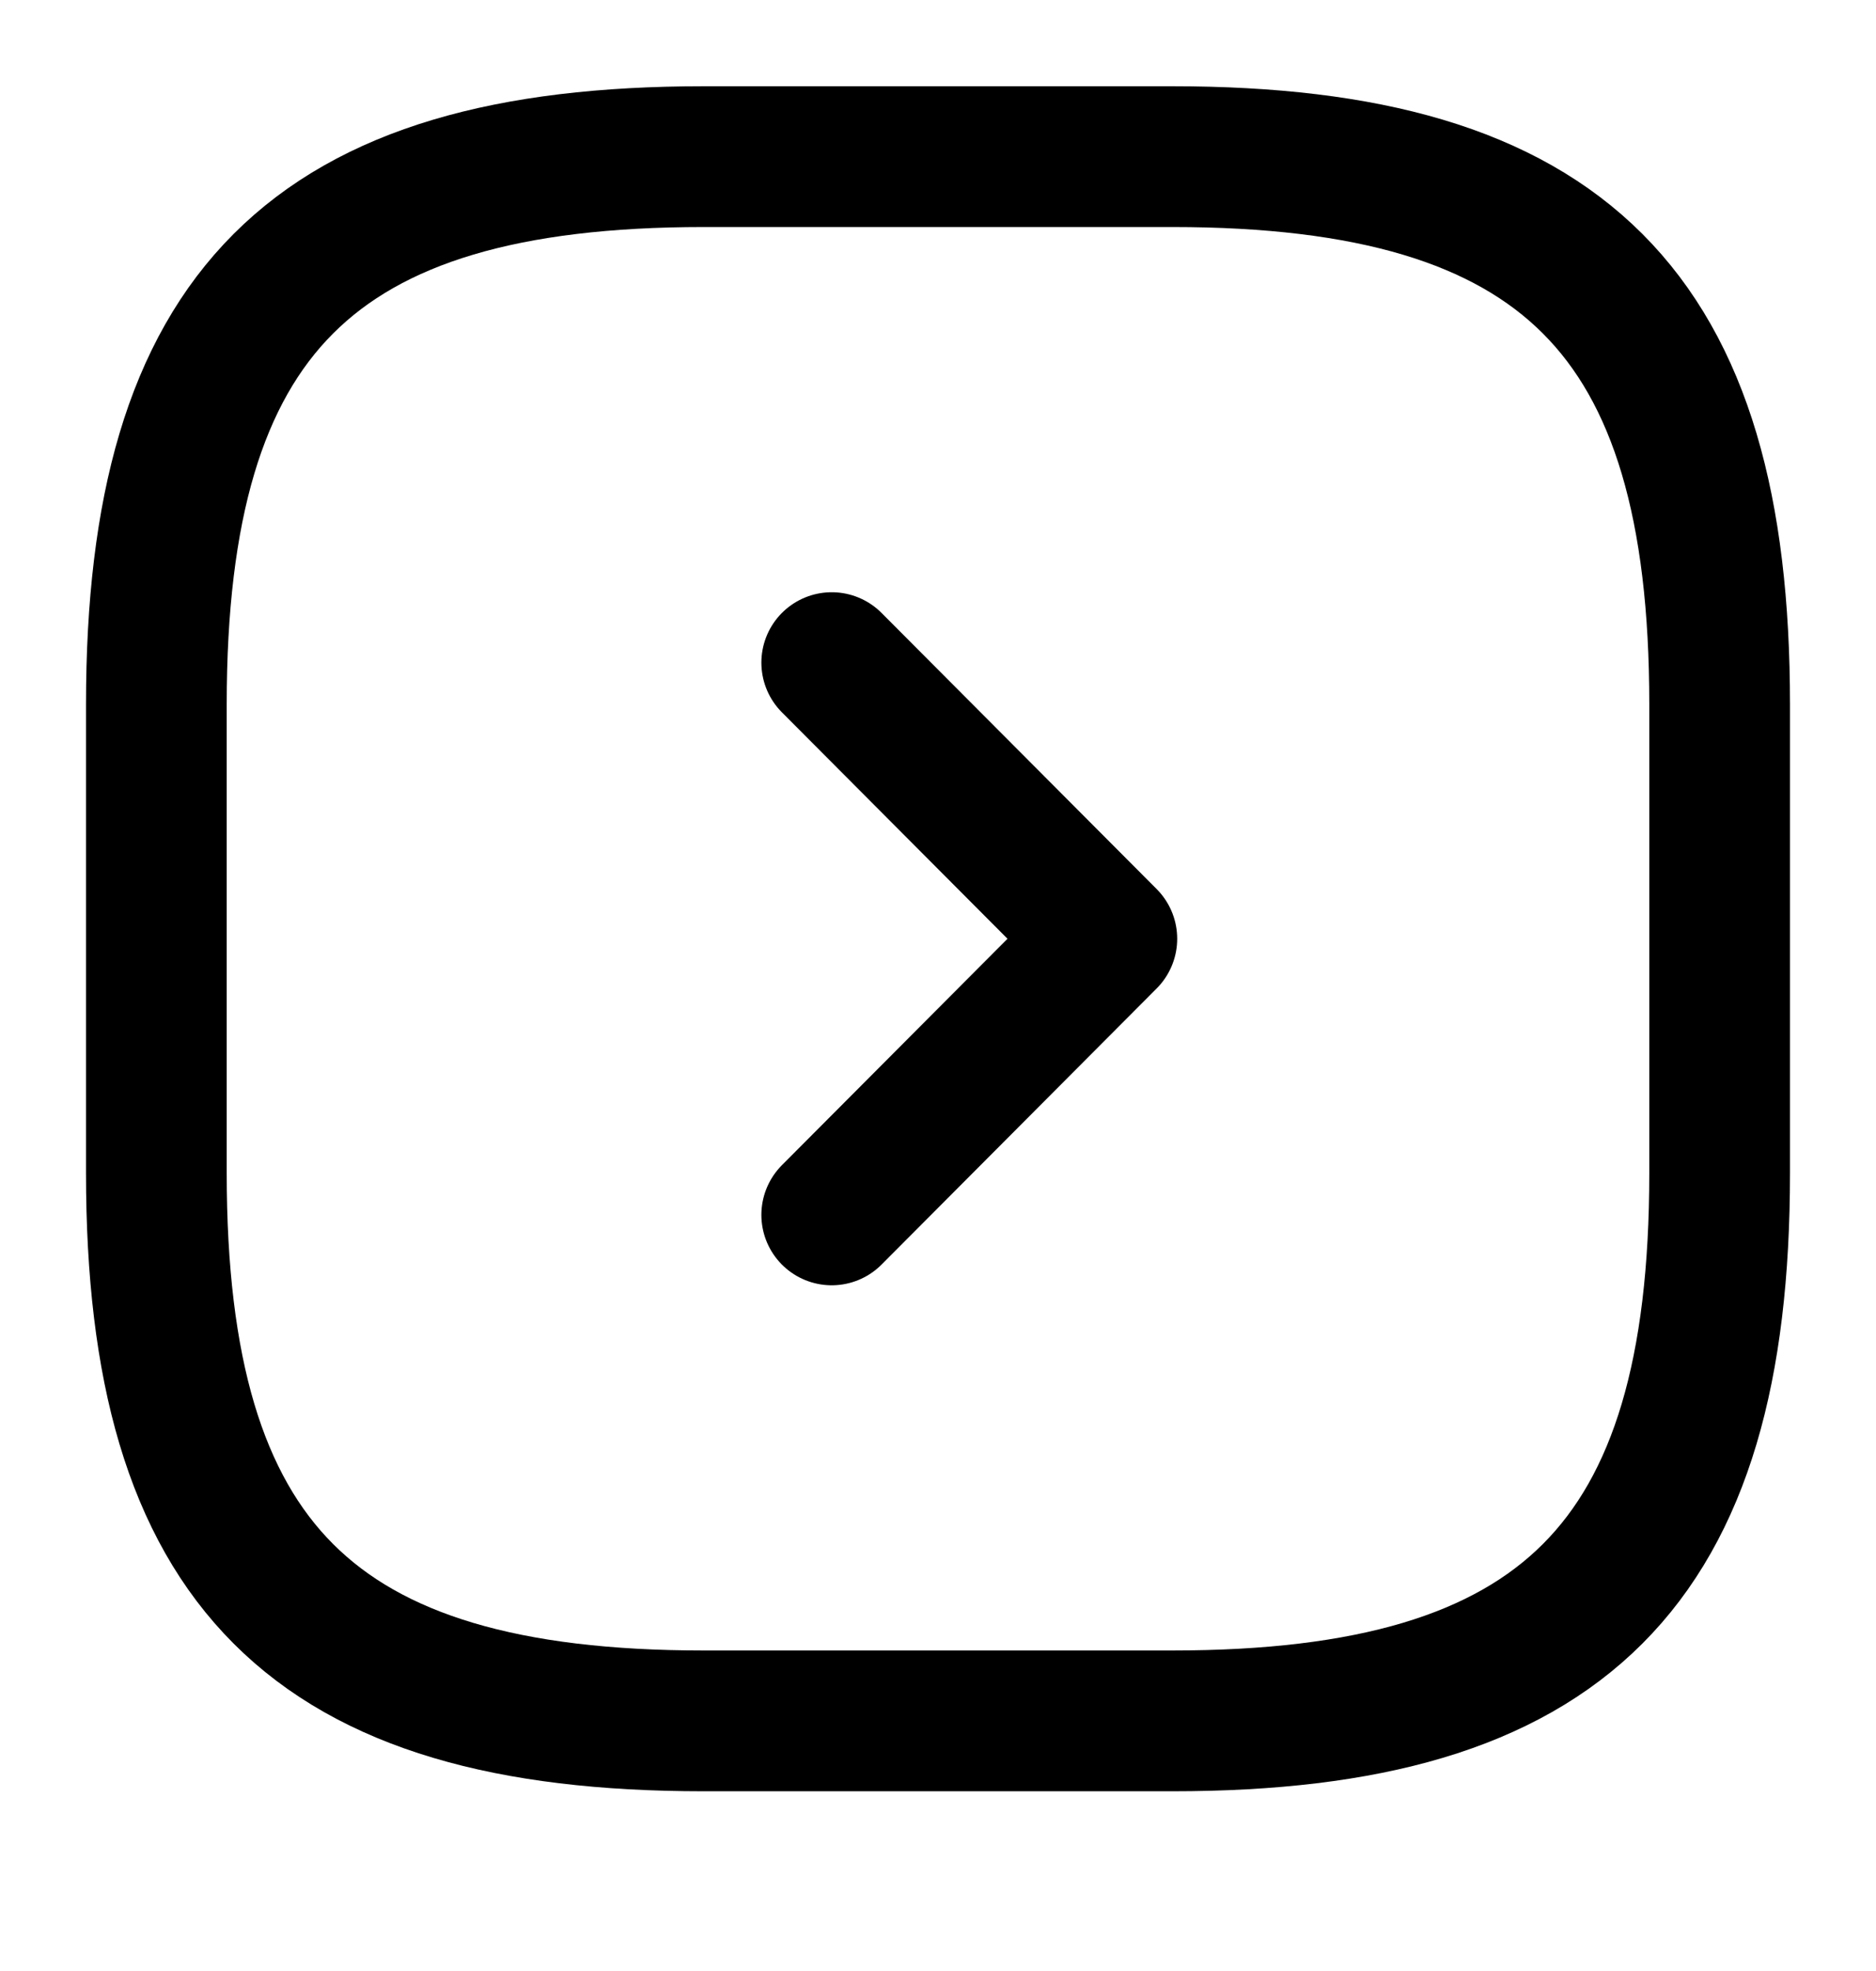 <svg width="20" height="21" viewBox="0 0 20 21" fill="none" xmlns="http://www.w3.org/2000/svg">
<path d="M18.333 12.502L18.333 7.502C18.333 3.335 16.667 1.669 12.5 1.669L7.5 1.669C3.333 1.669 1.667 3.335 1.667 7.502L1.667 12.502C1.667 16.669 3.333 18.335 7.5 18.335L12.5 18.335C16.667 18.335 18.333 16.669 18.333 12.502Z" stroke="black" stroke-width="1.5" stroke-linecap="round" stroke-linejoin="round"/>
<path d="M8.867 12.944L11.8 10.002L8.867 7.06" stroke="black" stroke-width="1.5" stroke-linecap="round" stroke-linejoin="round"/>
</svg>
